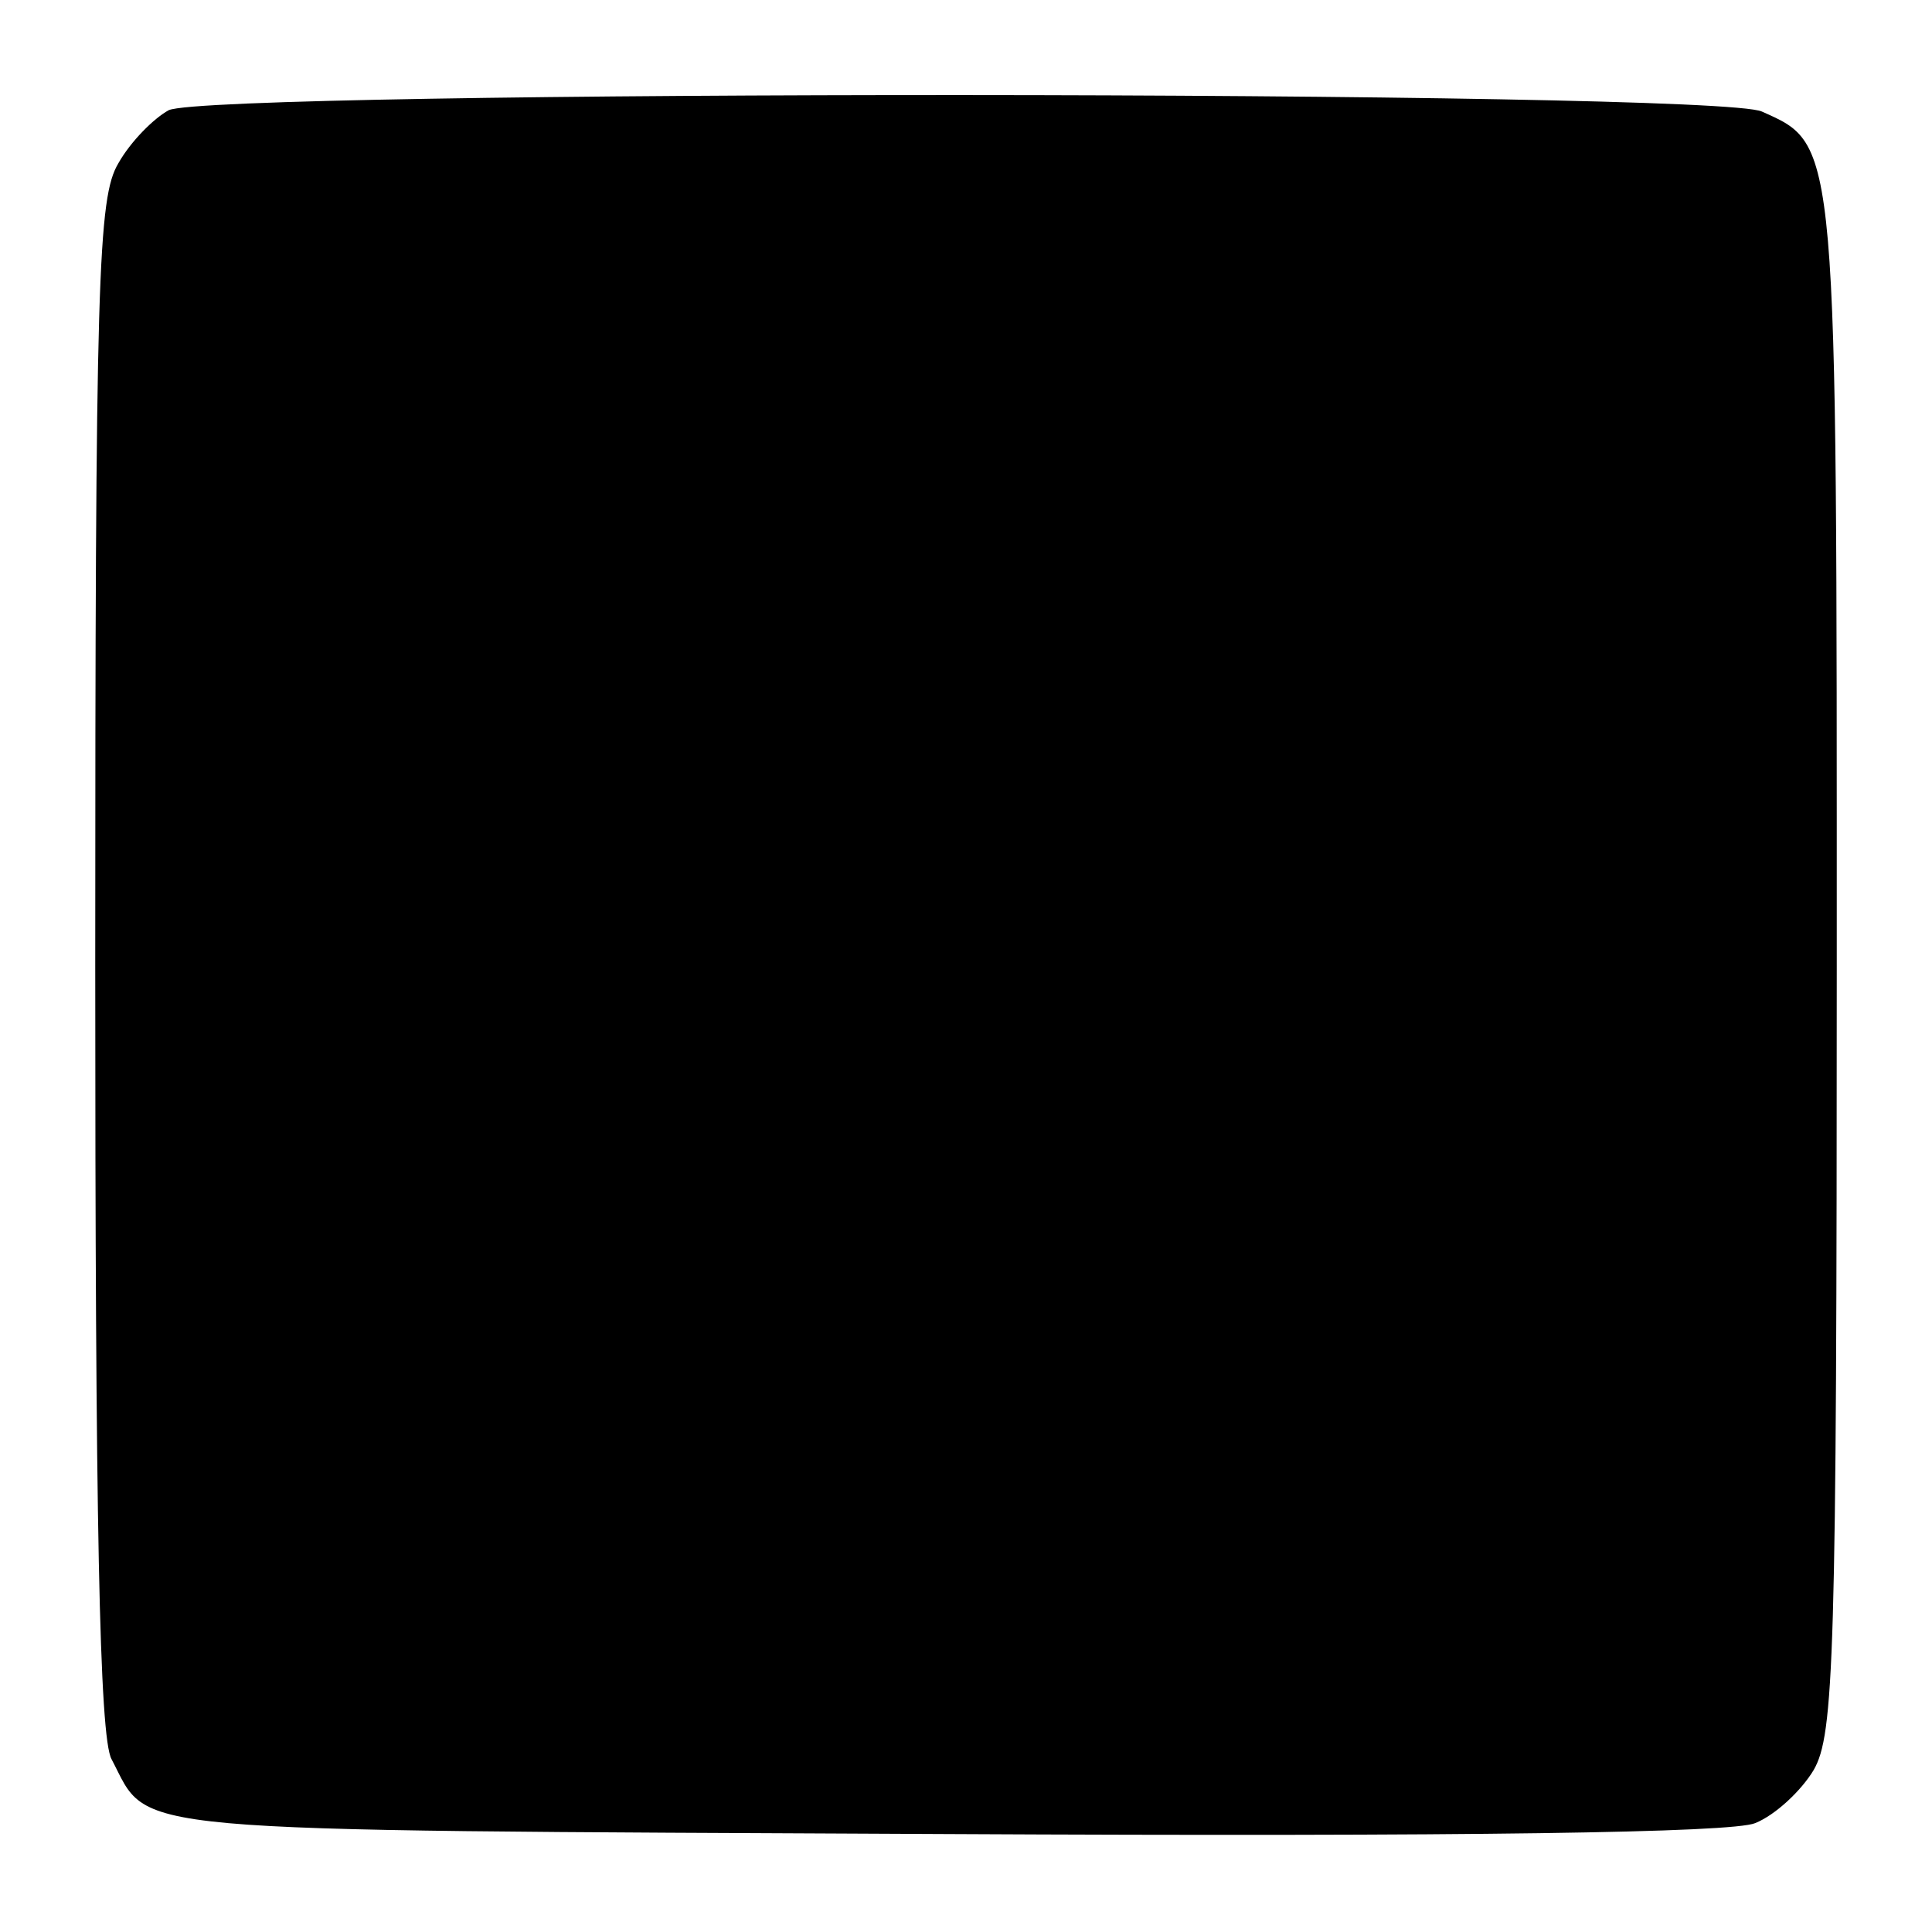 <?xml version="1.0" standalone="no"?>
<!DOCTYPE svg PUBLIC "-//W3C//DTD SVG 20010904//EN"
 "http://www.w3.org/TR/2001/REC-SVG-20010904/DTD/svg10.dtd">
<svg version="1.0" xmlns="http://www.w3.org/2000/svg"
 width="142pt" height="142pt" viewBox="0 0 142 142"
 preserveAspectRatio="xMidYMid meet">
<g transform="translate(0,142) scale(0.1,-0.1)"
fill="#000000" stroke="none">
<path d="M124 1339 c-11 -6 -28 -23 -37 -39 -15 -25 -17 -83 -17 -590 0 -406
3 -567 12 -583 29 -55 -4 -52 612 -55 388 -2 579 1 596 8 15 6 34 24 43 39 15
26 17 81 17 591 0 609 1 603 -55 628 -34 16 -1139 16 -1171 1z"/>
</g>
</svg>
